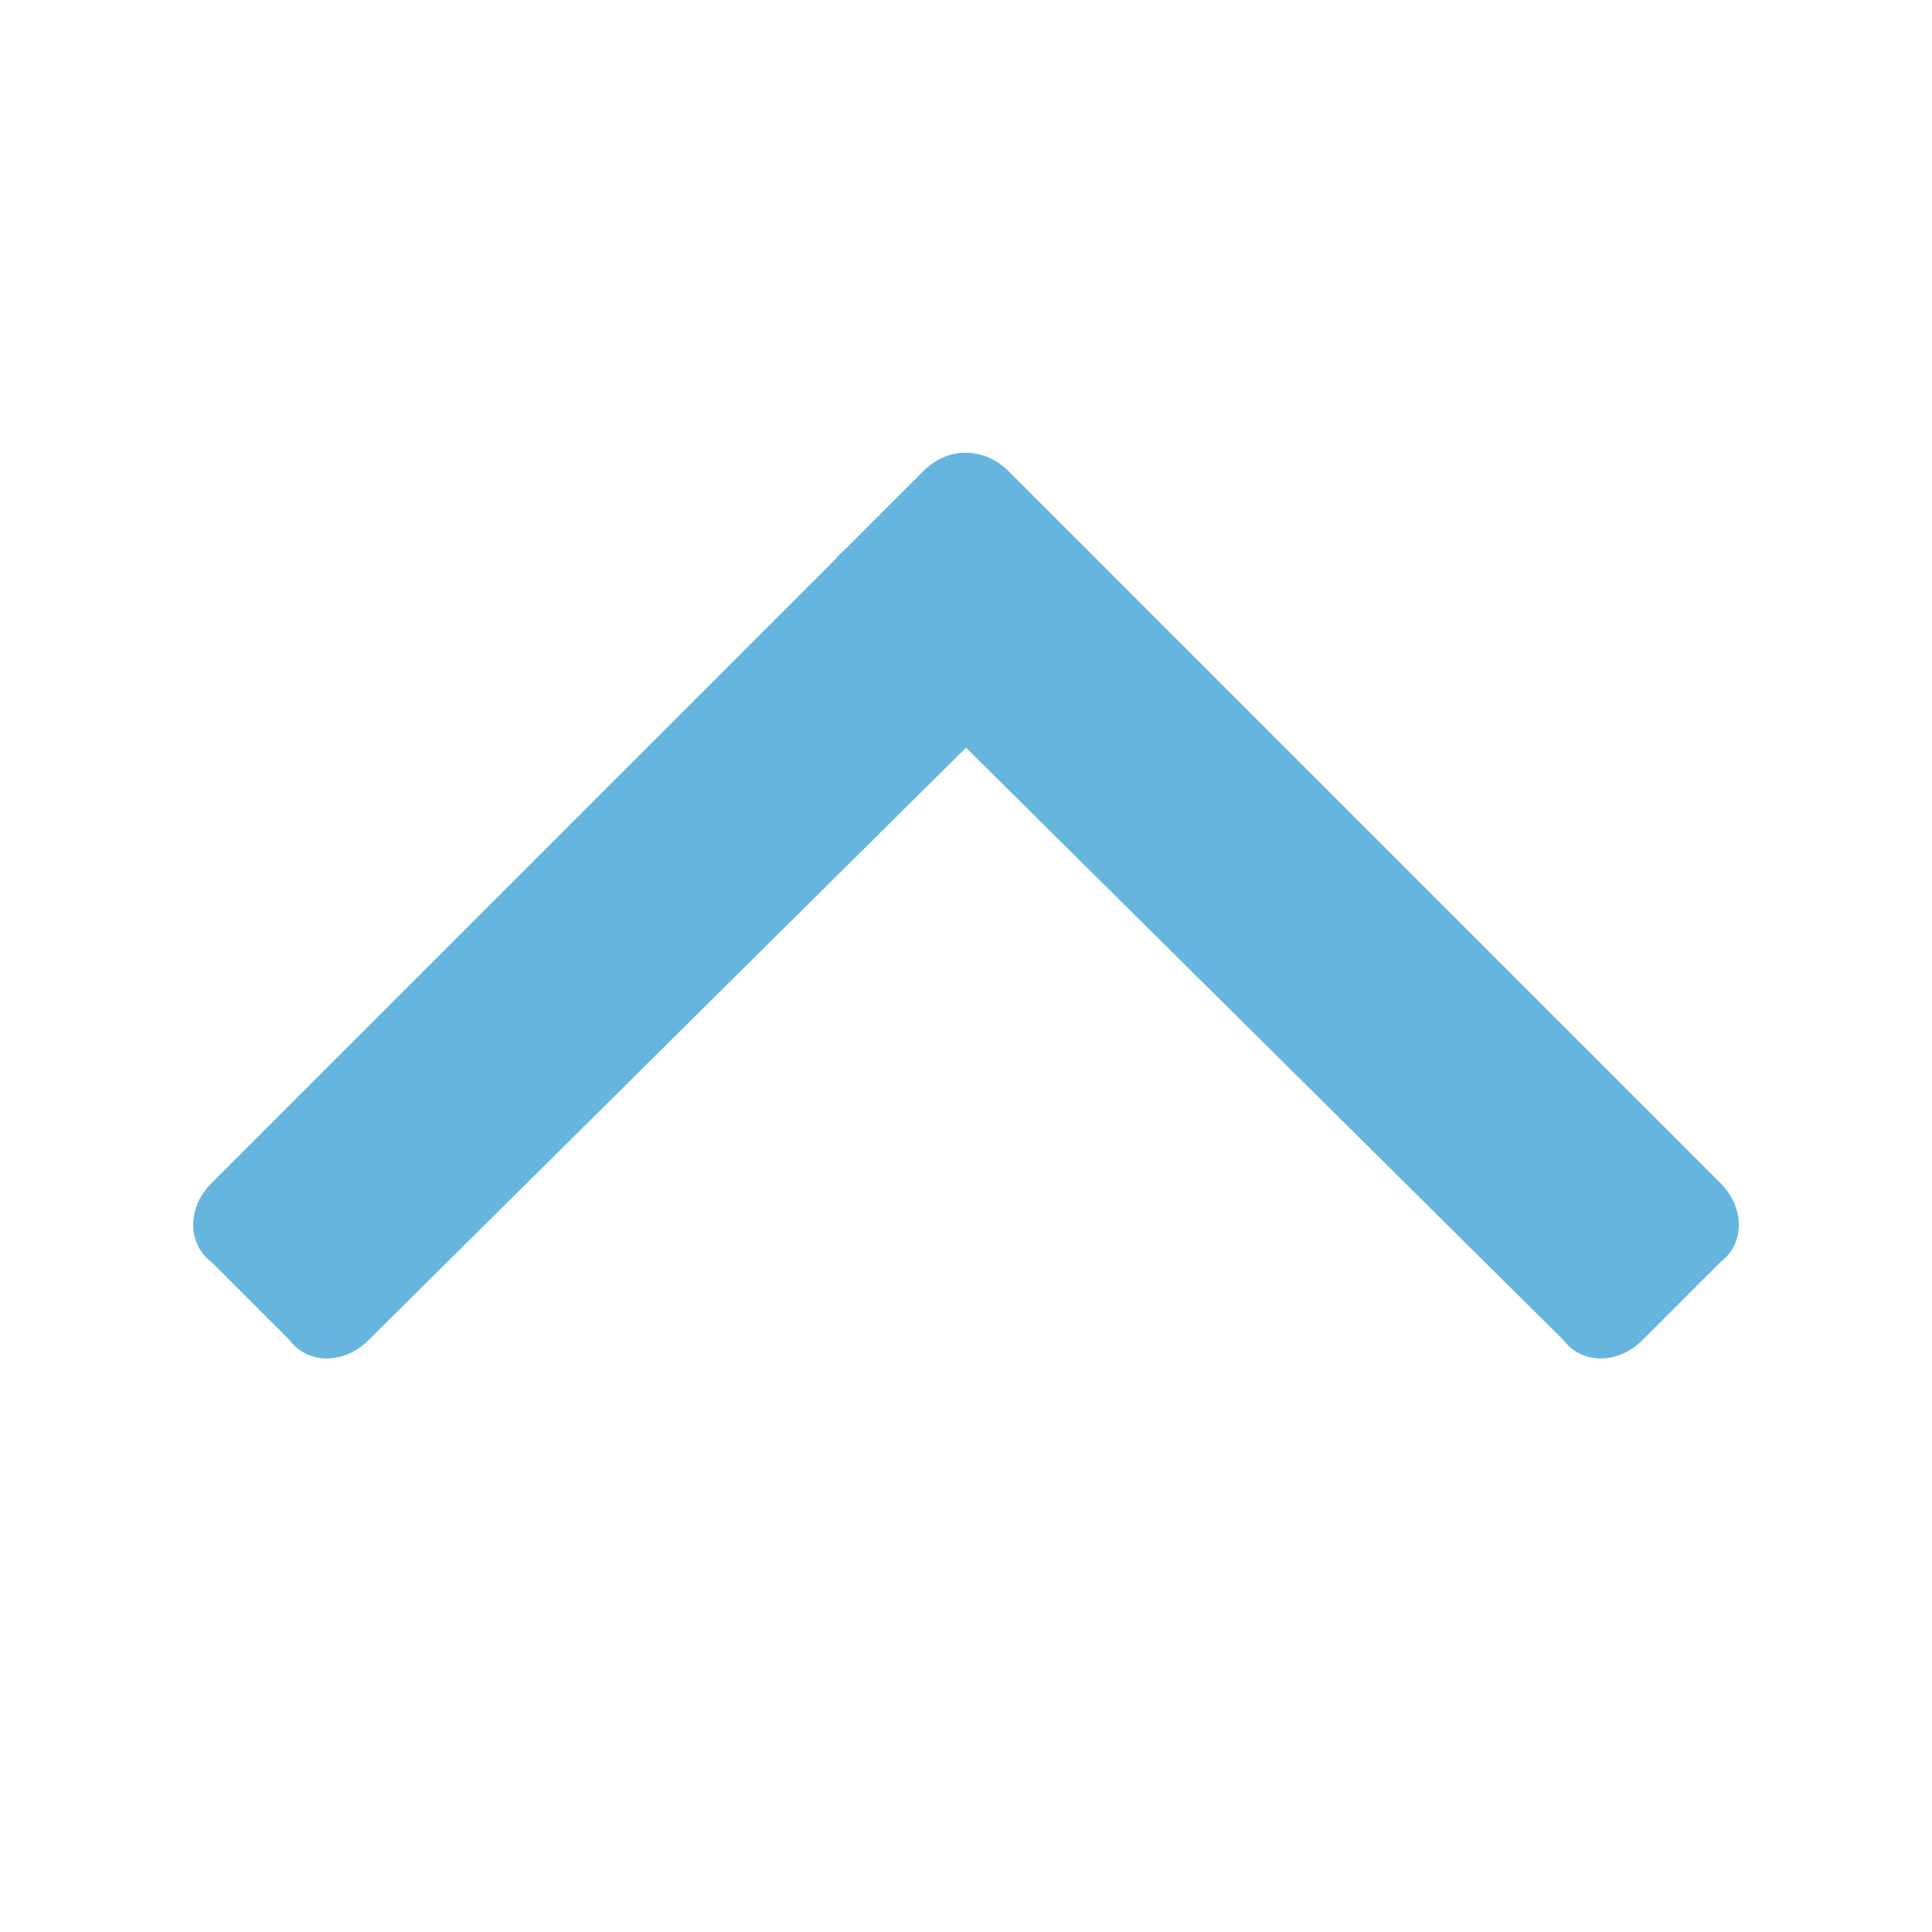 <?xml version="1.0" encoding="utf-8"?>
<!-- Generator: Adobe Illustrator 19.2.1, SVG Export Plug-In . SVG Version: 6.00 Build 0)  -->
<svg version="1.1" id="当選" xmlns="http://www.w3.org/2000/svg" xmlns:xlink="http://www.w3.org/1999/xlink" x="0px" y="0px"
	 viewBox="0 0 32 32" style="enable-background:new 0 0 32 32;" xml:space="preserve">
<style type="text/css">
	.st0{fill:#66B5DE;}
</style>
<title>アートボード 24 のコピー 2</title>
<path class="st0" d="M3.5,19.6L15.3,7.8c0.4-0.4,1-0.4,1.3,0L18,9.1c0.4,0.4,0.4,1,0,1.3L6.1,22.2c-0.4,0.4-1,0.4-1.3,0l-1.3-1.3
	C3.1,20.6,3.1,20,3.5,19.6z"/>
<path class="st0" d="M16.7,7.8l11.8,11.8c0.4,0.4,0.4,1,0,1.3l-1.3,1.3c-0.4,0.4-1,0.4-1.3,0L14,10.4c-0.4-0.4-0.4-1,0-1.3l1.3-1.3
	C15.7,7.4,16.3,7.4,16.7,7.8z"/>
</svg>
